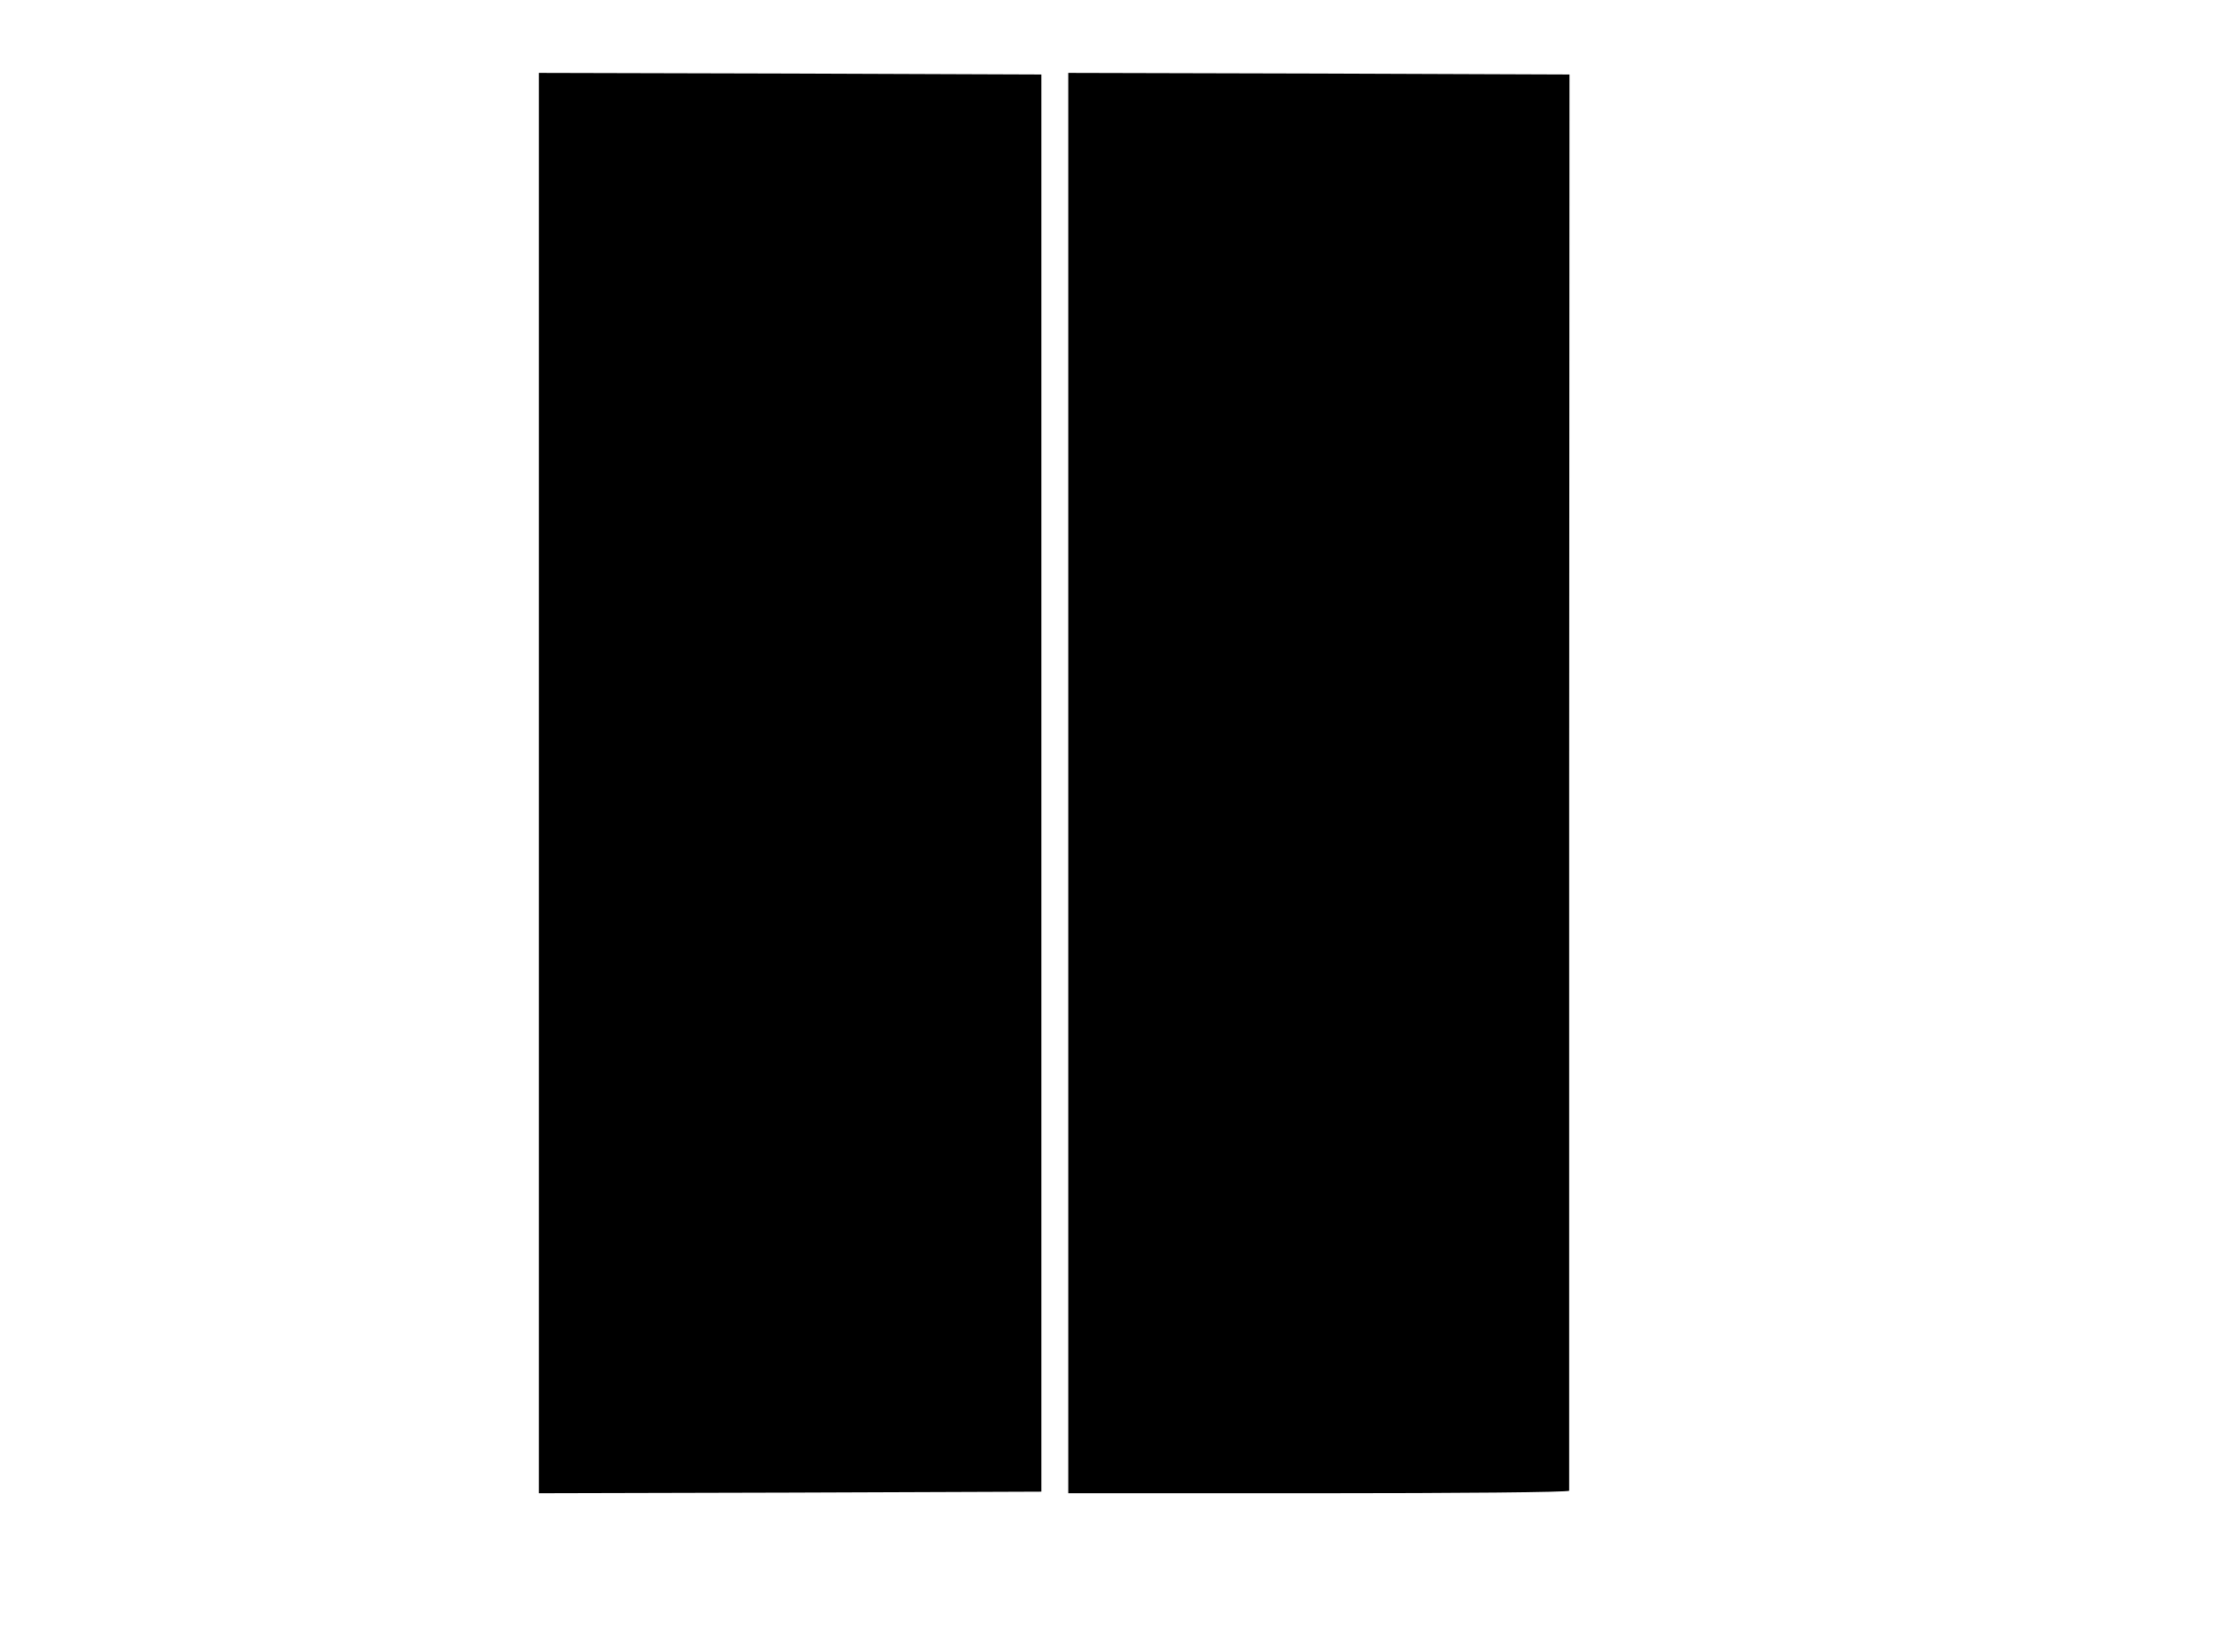  <svg version="1.0" xmlns="http://www.w3.org/2000/svg" width="700pt" height="521pt" viewBox="0 0 700 521" preserveAspectRatio="xMidYMid meet">
<g transform="translate(0,521) scale(0.1,-0.1)" fill="#000000" stroke="none">
<path d="M1700 2740 l0 -2240 793 2 792 3 0 2235 0 2235 -792 3 -793 2 0
-2240z"></path>
<path d="M3370 2740 l0 -2240 790 0 c435 0 790 3 790 8 0 4 0 1010 0 2237 l1
2230 -791 3 -790 2 0 -2240z"></path>
</g>
</svg>